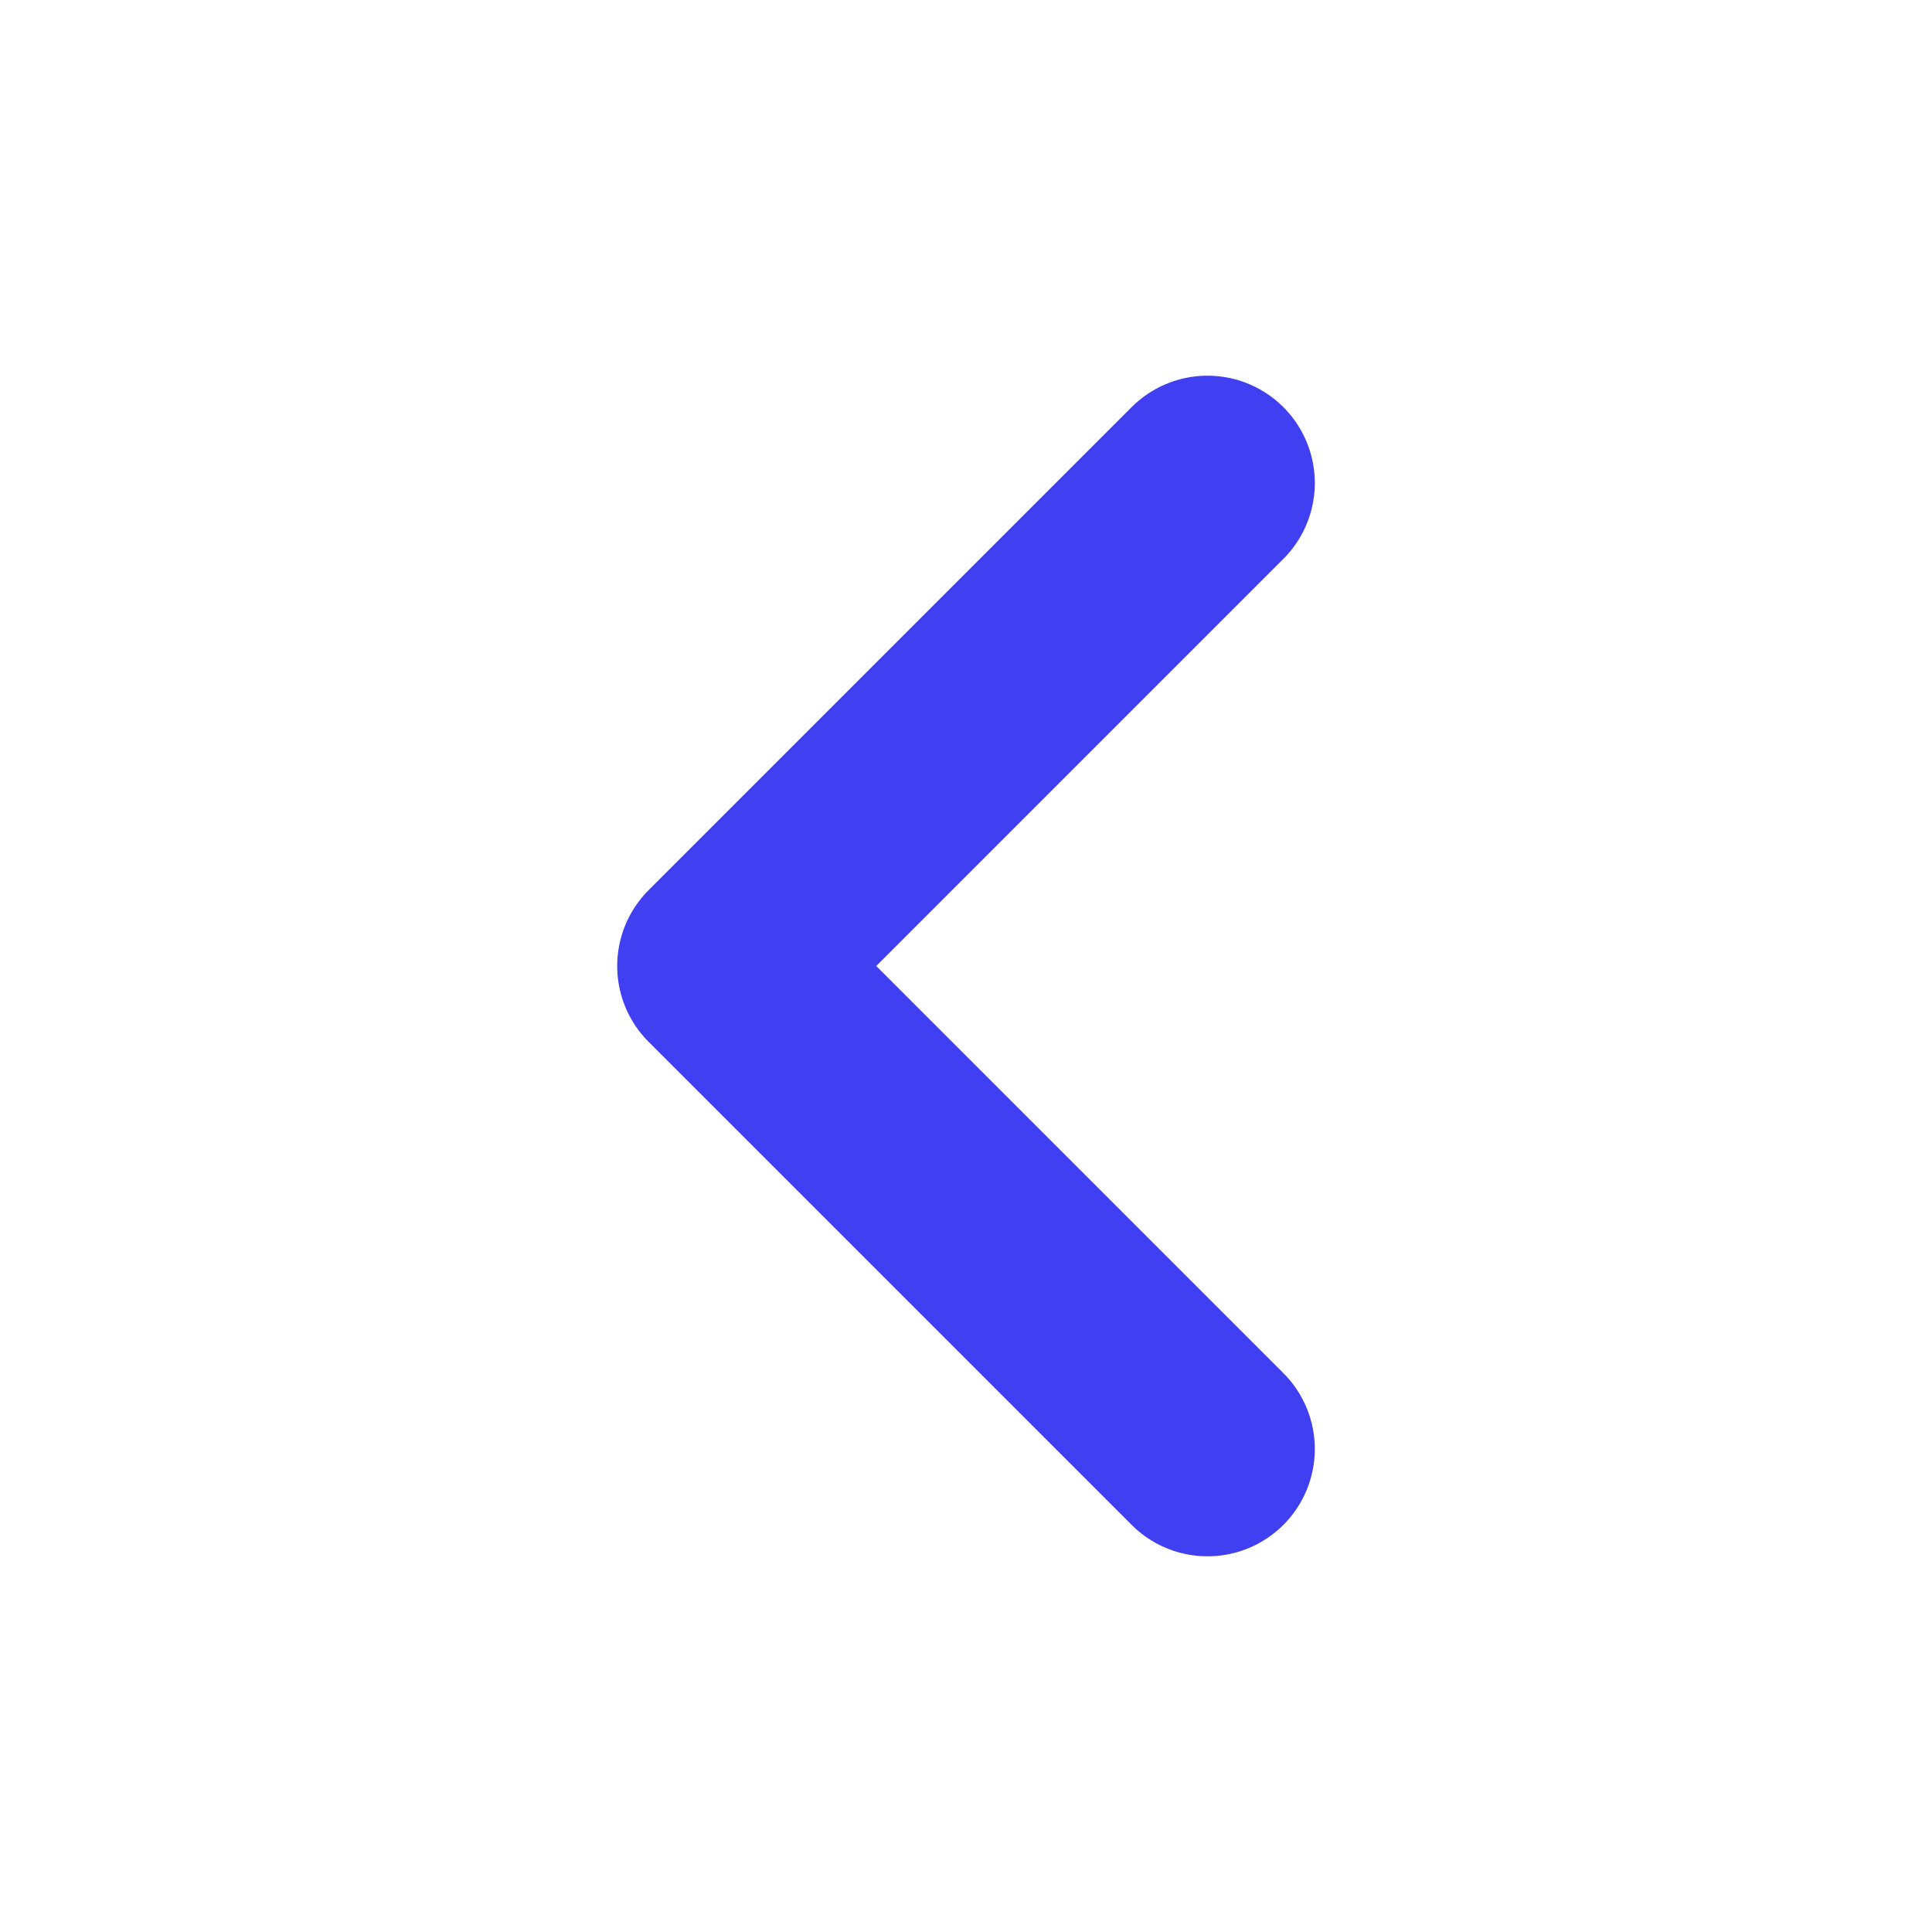 <svg width="12" height="12" viewBox="0 0 12 12" fill="none" xmlns="http://www.w3.org/2000/svg">
<g id="chevron-right">
<path id="Vector" d="M7.5 3L4.5 6L7.5 9" stroke="#4040F2" stroke-width="1.333" stroke-linecap="round" stroke-linejoin="round"/>
</g>
</svg>
